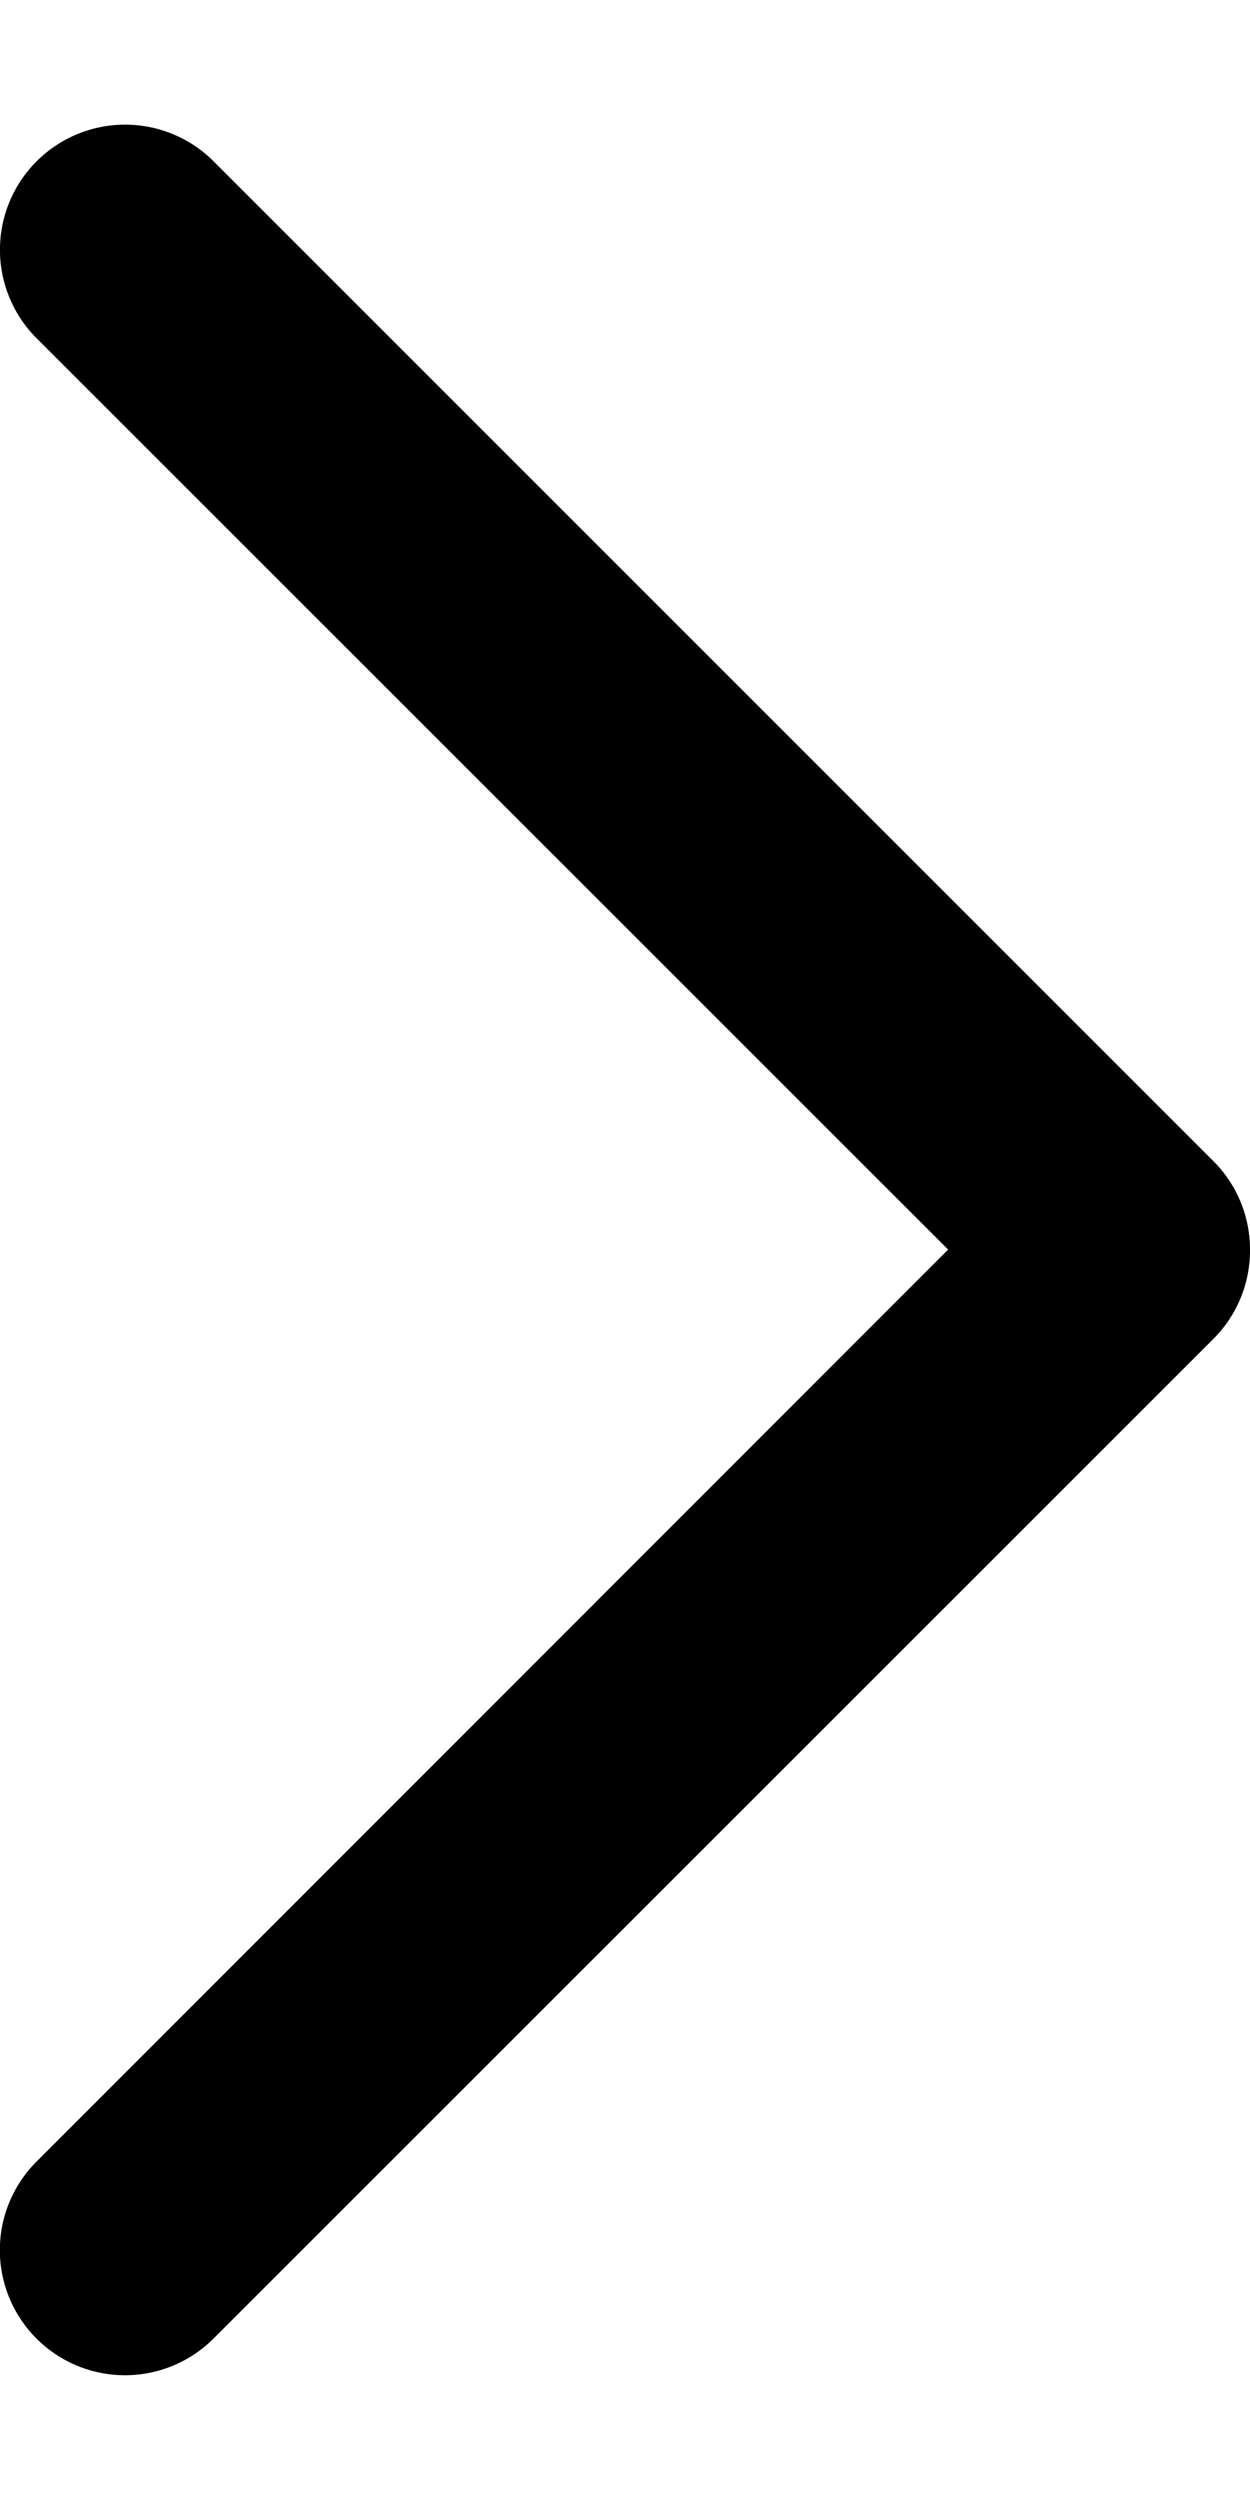 <svg width="6" height="12" fill="none" xmlns="http://www.w3.org/2000/svg"><path d="M6 5.998a.6.6 0 0 1-.174.427l-4.801 4.8a.6.6 0 1 1-.85-.849l4.376-4.378L.176 1.624a.6.6 0 0 1 .849-.85l4.801 4.801A.6.6 0 0 1 6 5.998Z" fill="#000"/></svg>